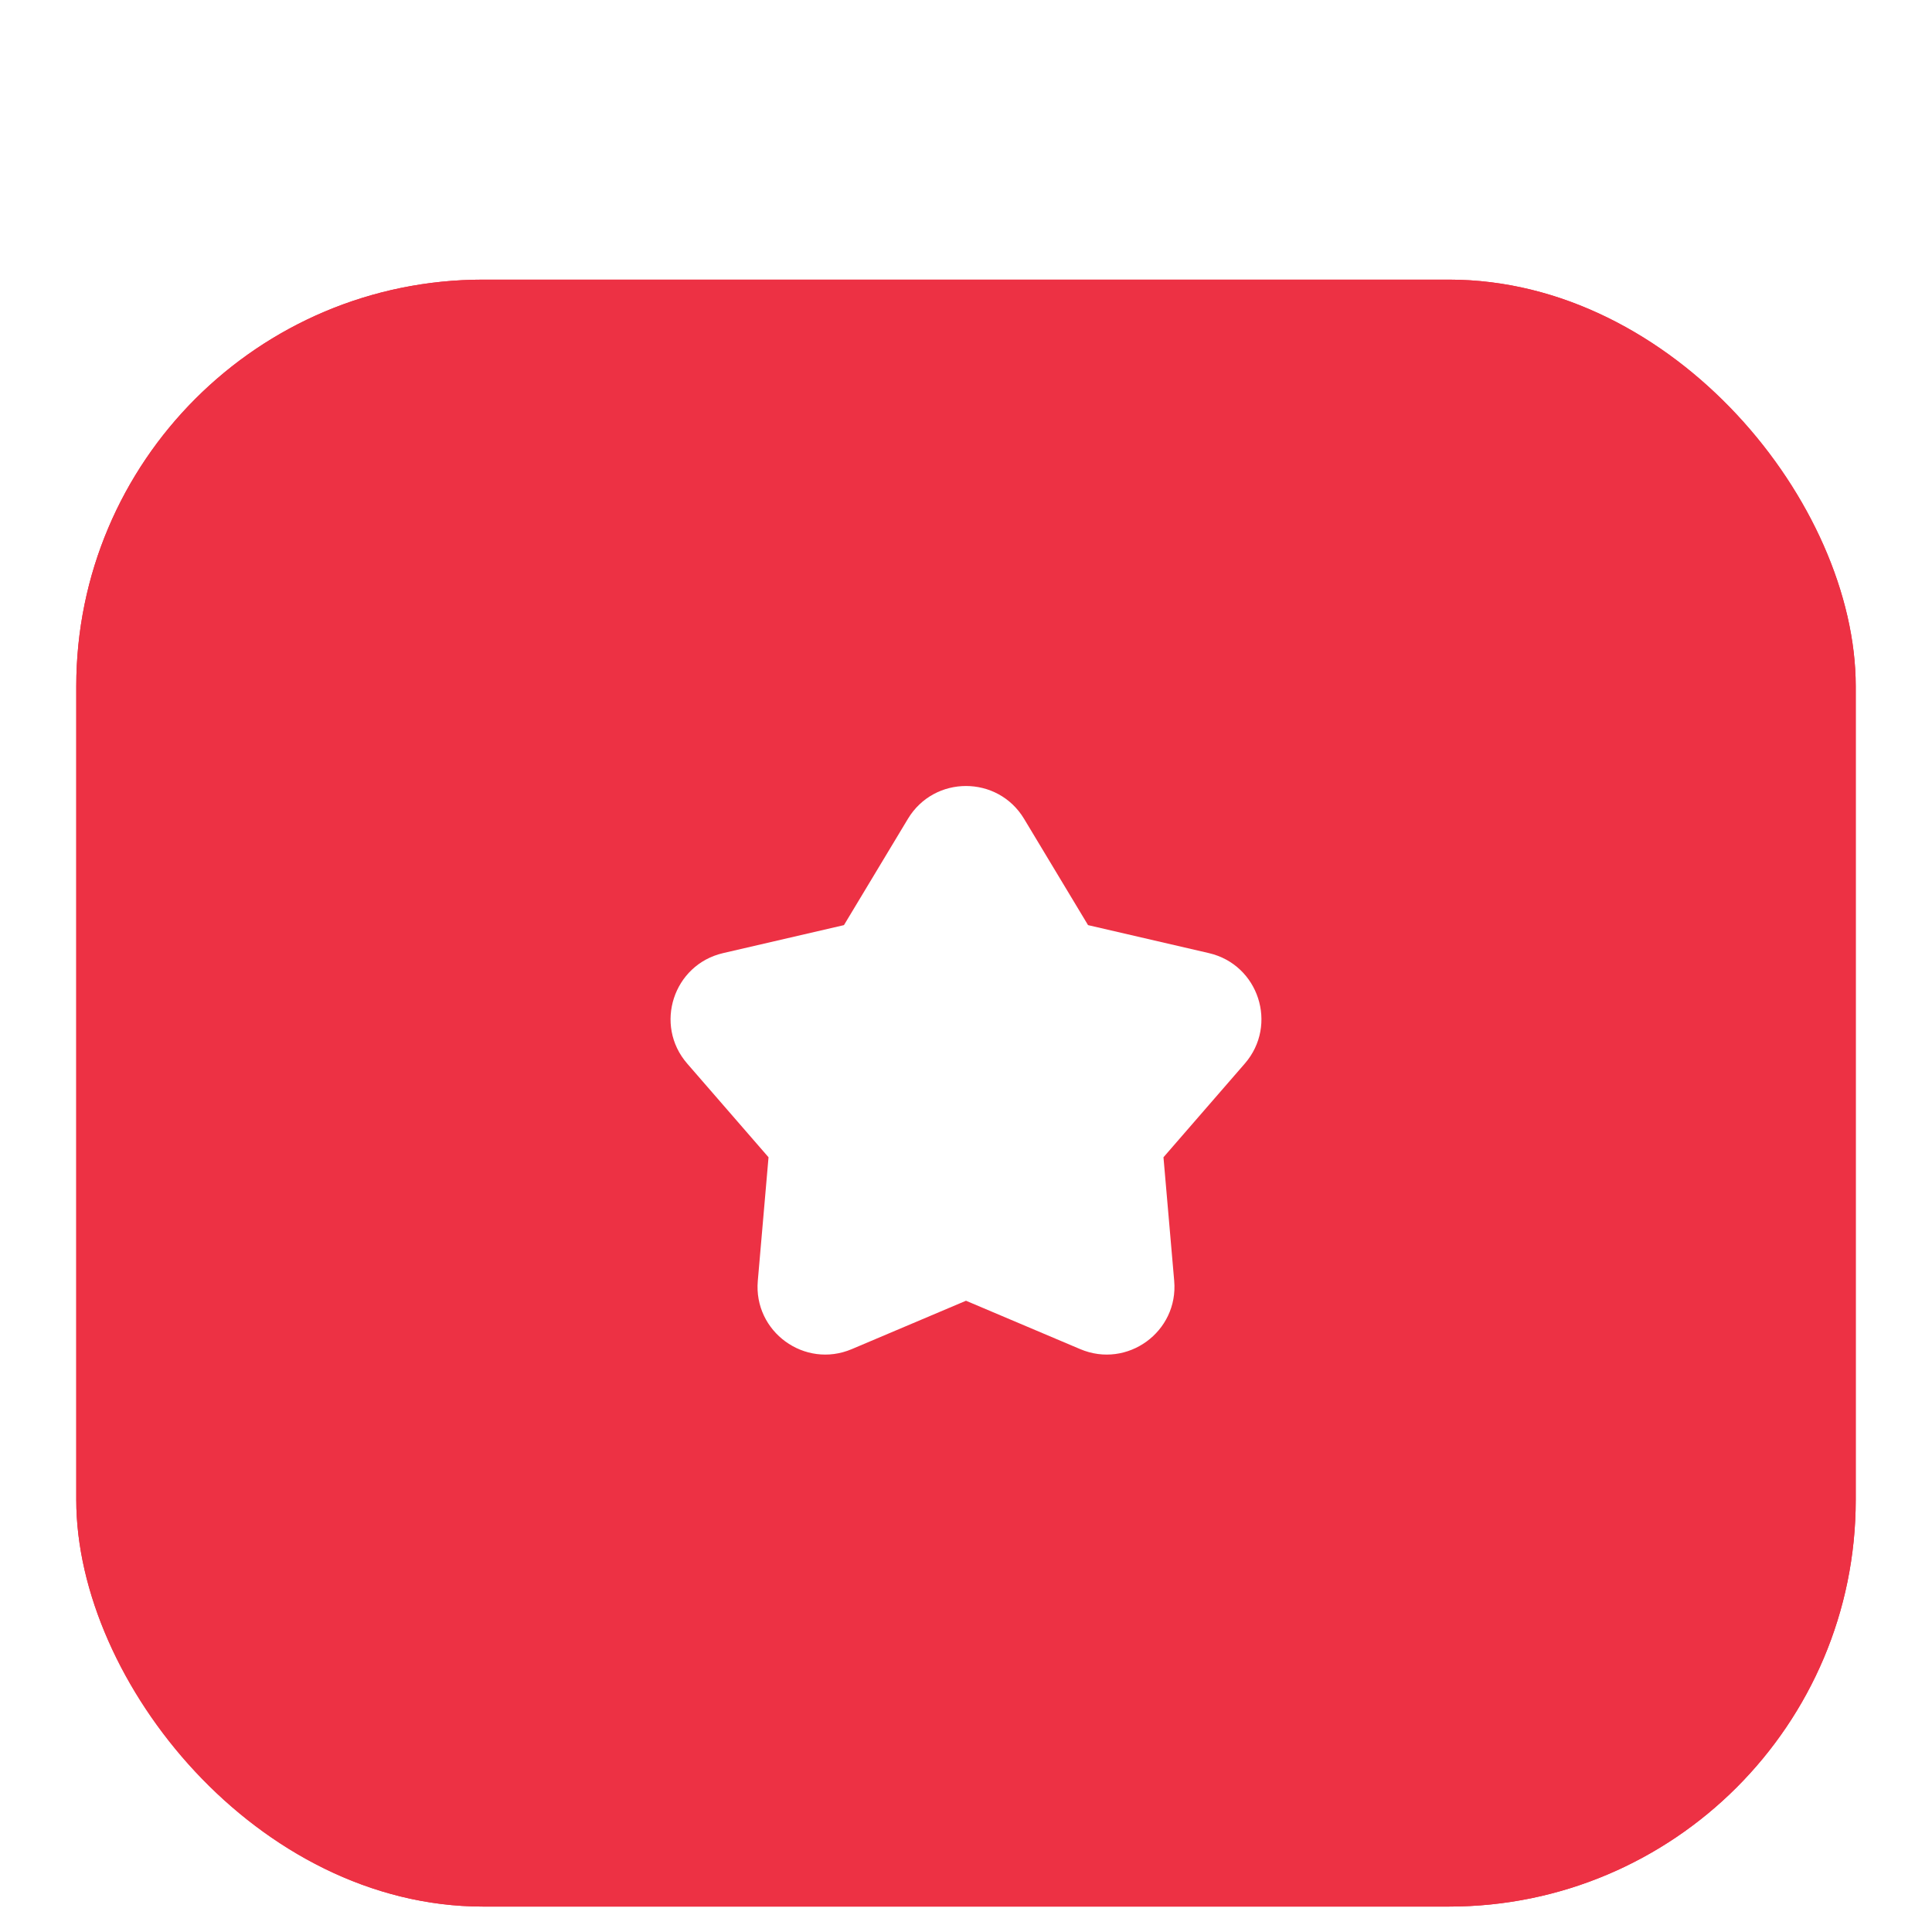 <svg width="76" height="76" viewBox="0 0 76 76" fill="none" xmlns="http://www.w3.org/2000/svg">
<g filter="url(#filter0_ddddi_8_245)">
<rect x="3" y="2" width="70" height="64" rx="16" fill="#ED3144"/>
<rect x="3.5" y="2.5" width="69" height="63" rx="15.5" stroke="#ED3144" stroke-linecap="round"/>
<path fill-rule="evenodd" clip-rule="evenodd" d="M40.285 23.211C39.248 21.489 36.752 21.489 35.715 23.211L33.199 27.392L28.445 28.493C26.487 28.947 25.715 31.321 27.033 32.839L30.232 36.524L29.81 41.385C29.636 43.388 31.656 44.855 33.507 44.071L38 42.168L42.493 44.071C44.344 44.855 46.364 43.388 46.19 41.385L45.768 36.524L48.967 32.839C50.285 31.321 49.513 28.947 47.555 28.493L42.801 27.392L40.285 23.211Z" fill="white"/>
</g>
<defs>
<filter id="filter0_ddddi_8_245" x="0" y="-3" width="76" height="79" filterUnits="userSpaceOnUse" color-interpolation-filters="sRGB">
<feFlood flood-opacity="0" result="BackgroundImageFix"/>
<feColorMatrix in="SourceAlpha" type="matrix" values="0 0 0 0 0 0 0 0 0 0 0 0 0 0 0 0 0 0 127 0" result="hardAlpha"/>
<feOffset dy="2"/>
<feGaussianBlur stdDeviation="1"/>
<feColorMatrix type="matrix" values="0 0 0 0 0.545 0 0 0 0 0.573 0 0 0 0 0.624 0 0 0 0.12 0"/>
<feBlend mode="normal" in2="BackgroundImageFix" result="effect1_dropShadow_8_245"/>
<feColorMatrix in="SourceAlpha" type="matrix" values="0 0 0 0 0 0 0 0 0 0 0 0 0 0 0 0 0 0 127 0" result="hardAlpha"/>
<feOffset dy="4"/>
<feGaussianBlur stdDeviation="1"/>
<feColorMatrix type="matrix" values="0 0 0 0 0.545 0 0 0 0 0.573 0 0 0 0 0.624 0 0 0 0.07 0"/>
<feBlend mode="normal" in2="effect1_dropShadow_8_245" result="effect2_dropShadow_8_245"/>
<feColorMatrix in="SourceAlpha" type="matrix" values="0 0 0 0 0 0 0 0 0 0 0 0 0 0 0 0 0 0 127 0" result="hardAlpha"/>
<feOffset dy="7"/>
<feGaussianBlur stdDeviation="1.5"/>
<feColorMatrix type="matrix" values="0 0 0 0 0.545 0 0 0 0 0.573 0 0 0 0 0.624 0 0 0 0.02 0"/>
<feBlend mode="normal" in2="effect2_dropShadow_8_245" result="effect3_dropShadow_8_245"/>
<feColorMatrix in="SourceAlpha" type="matrix" values="0 0 0 0 0 0 0 0 0 0 0 0 0 0 0 0 0 0 127 0" result="hardAlpha"/>
<feOffset dy="1"/>
<feGaussianBlur stdDeviation="1.5"/>
<feComposite in2="hardAlpha" operator="out"/>
<feColorMatrix type="matrix" values="0 0 0 0 0.514 0 0 0 0 0.111 0 0 0 0 0.152 0 0 0 0.25 0"/>
<feBlend mode="normal" in2="effect3_dropShadow_8_245" result="effect4_dropShadow_8_245"/>
<feBlend mode="normal" in="SourceGraphic" in2="effect4_dropShadow_8_245" result="shape"/>
<feColorMatrix in="SourceAlpha" type="matrix" values="0 0 0 0 0 0 0 0 0 0 0 0 0 0 0 0 0 0 127 0" result="hardAlpha"/>
<feOffset dy="-5"/>
<feGaussianBlur stdDeviation="5.5"/>
<feComposite in2="hardAlpha" operator="arithmetic" k2="-1" k3="1"/>
<feColorMatrix type="matrix" values="0 0 0 0 0.708 0 0 0 0 0.071 0 0 0 0 0.136 0 0 0 1 0"/>
<feBlend mode="normal" in2="shape" result="effect5_innerShadow_8_245"/>
</filter>
</defs>
</svg>
